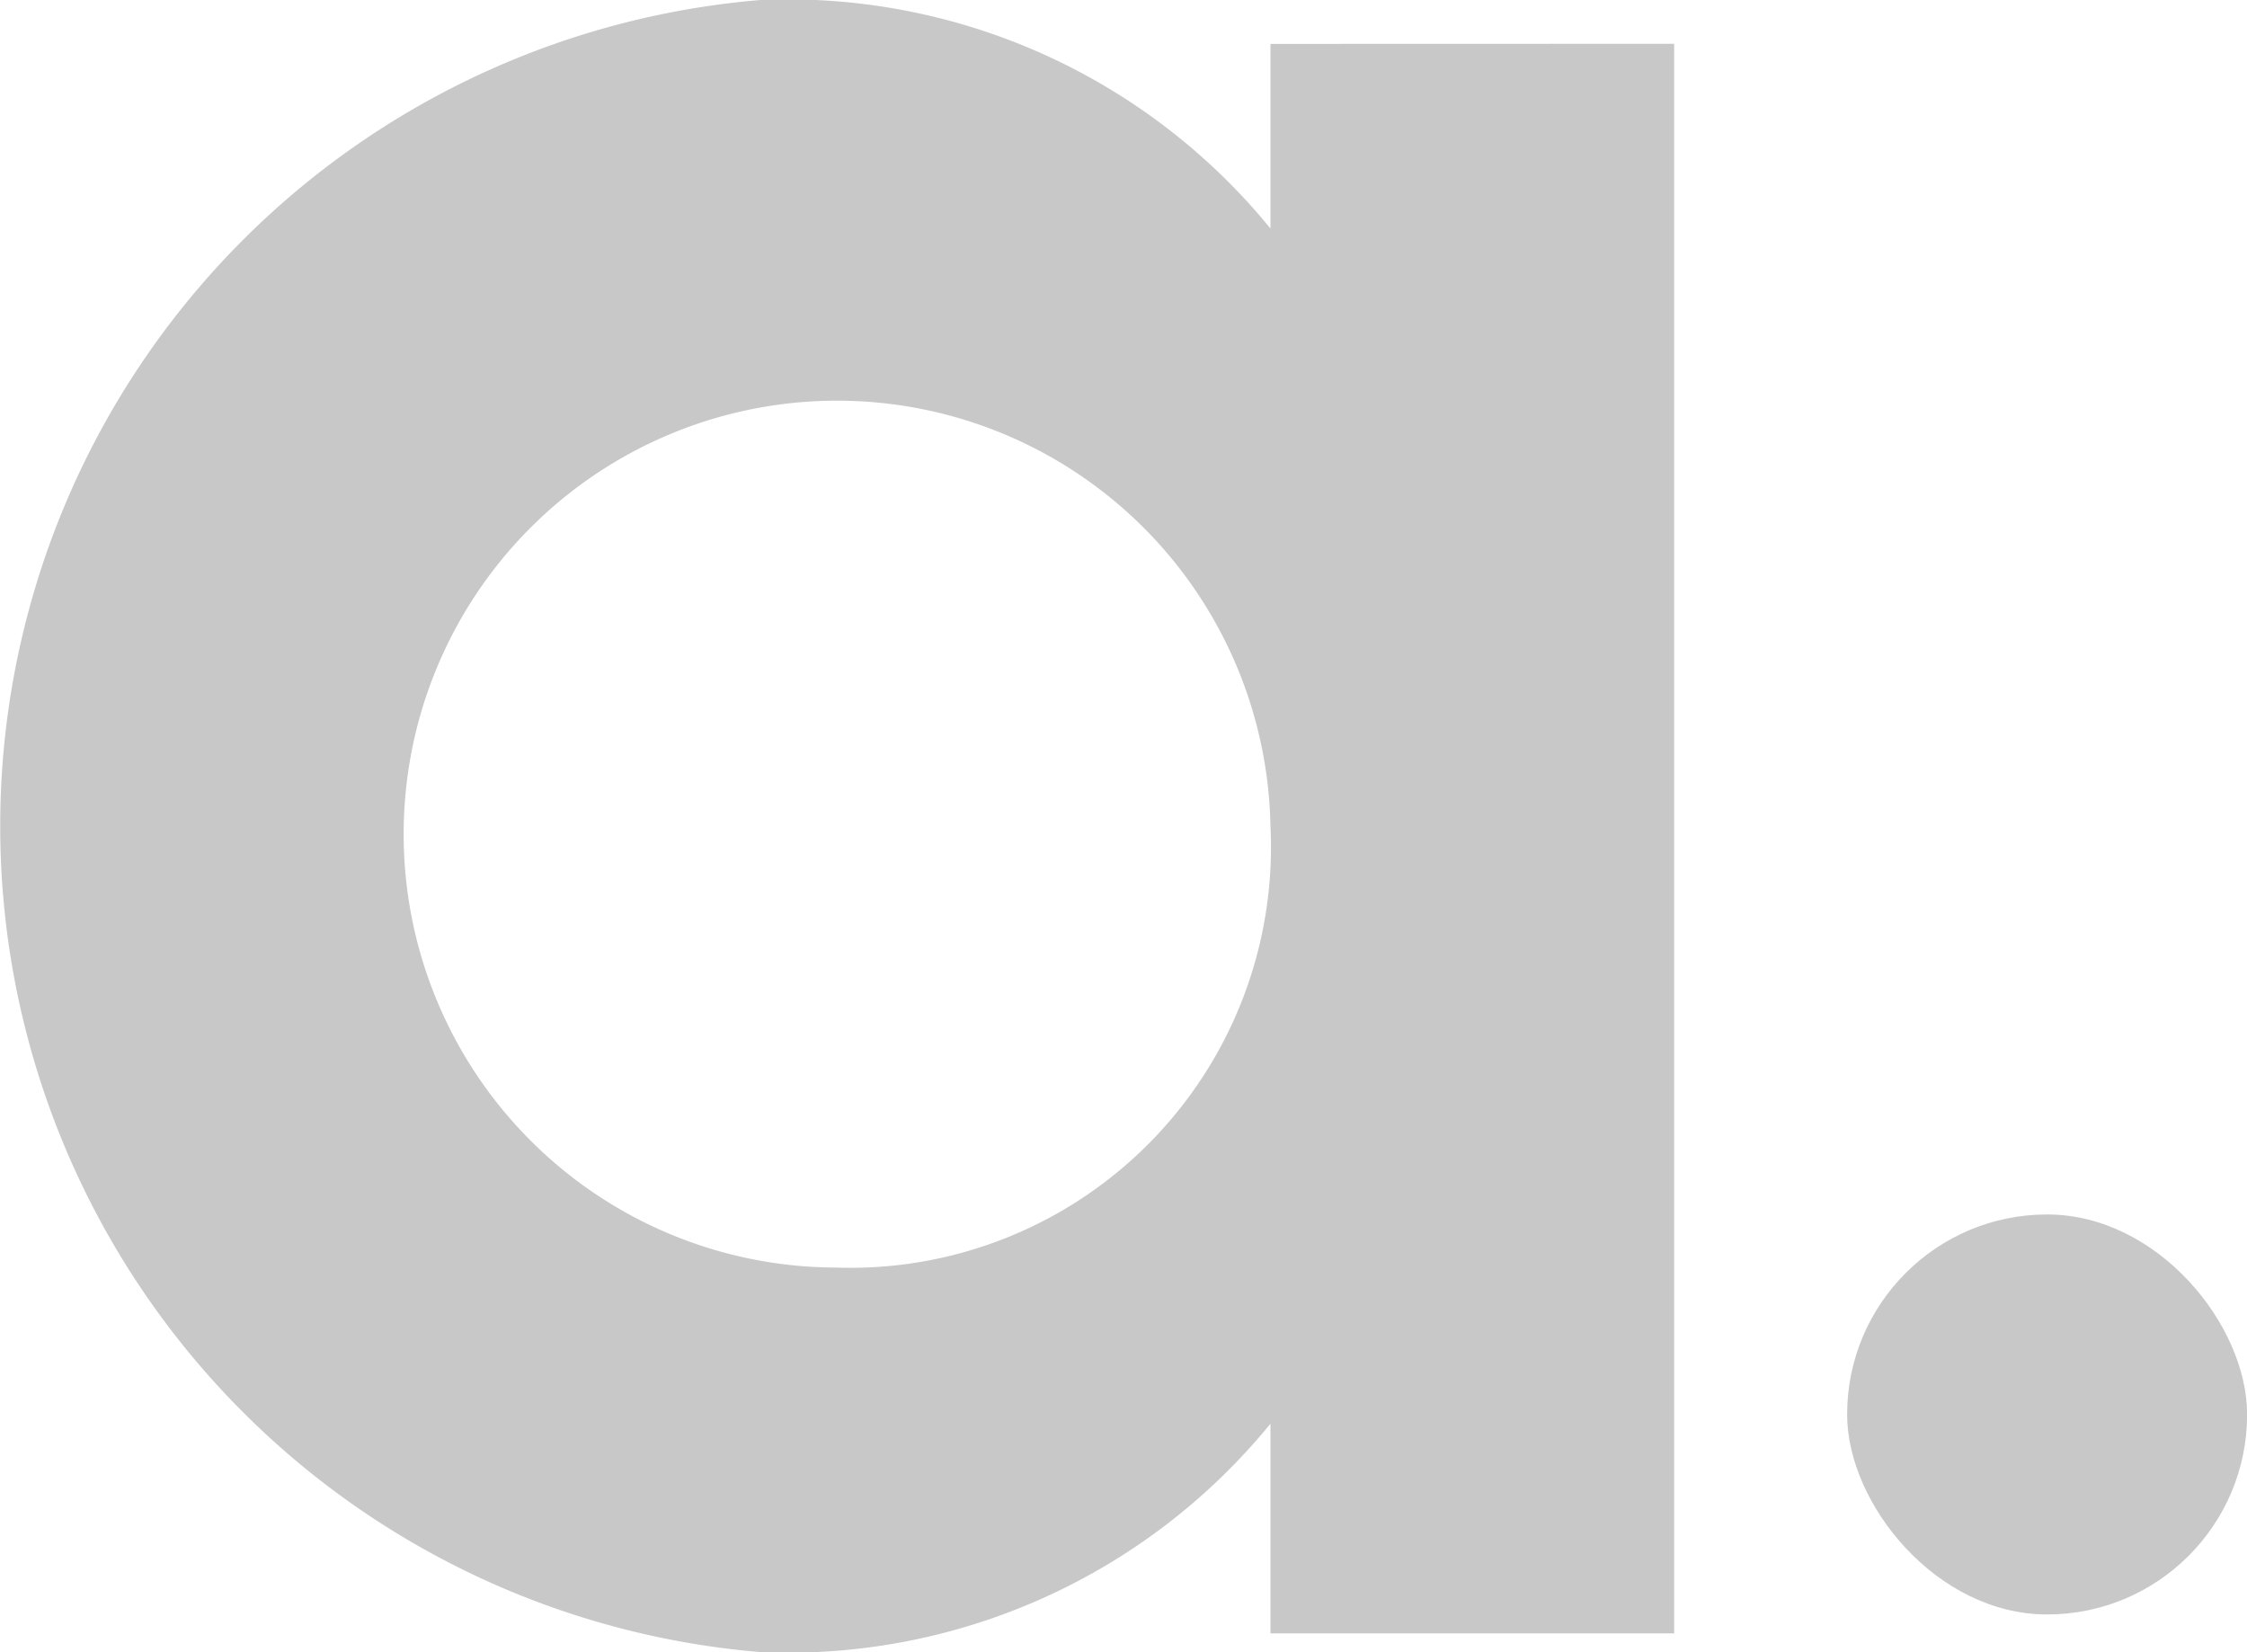 <svg id="Group_917" data-name="Group 917" xmlns="http://www.w3.org/2000/svg" width="19.342" height="14.221" viewBox="0 0 19.342 14.221">
  <path id="Path_848" data-name="Path 848" d="M84.891,432.847V446.53H81.416v-1.805a5.36,5.36,0,0,1-4.39,1.966,7.135,7.135,0,0,1,0-14.221,5.361,5.361,0,0,1,4.39,1.967v-1.589Zm-3.475,6.734a3.731,3.731,0,1,0-3.744,3.8A3.621,3.621,0,0,0,81.416,439.581Z" transform="translate(-70.48 -432.47)" fill="#c8c8c8"/>
  <rect id="Rectangle_946" data-name="Rectangle 946" width="3.443" height="3.443" rx="1.721" transform="translate(15.9 10.454)" fill="#c8c8c8"/>
</svg>
